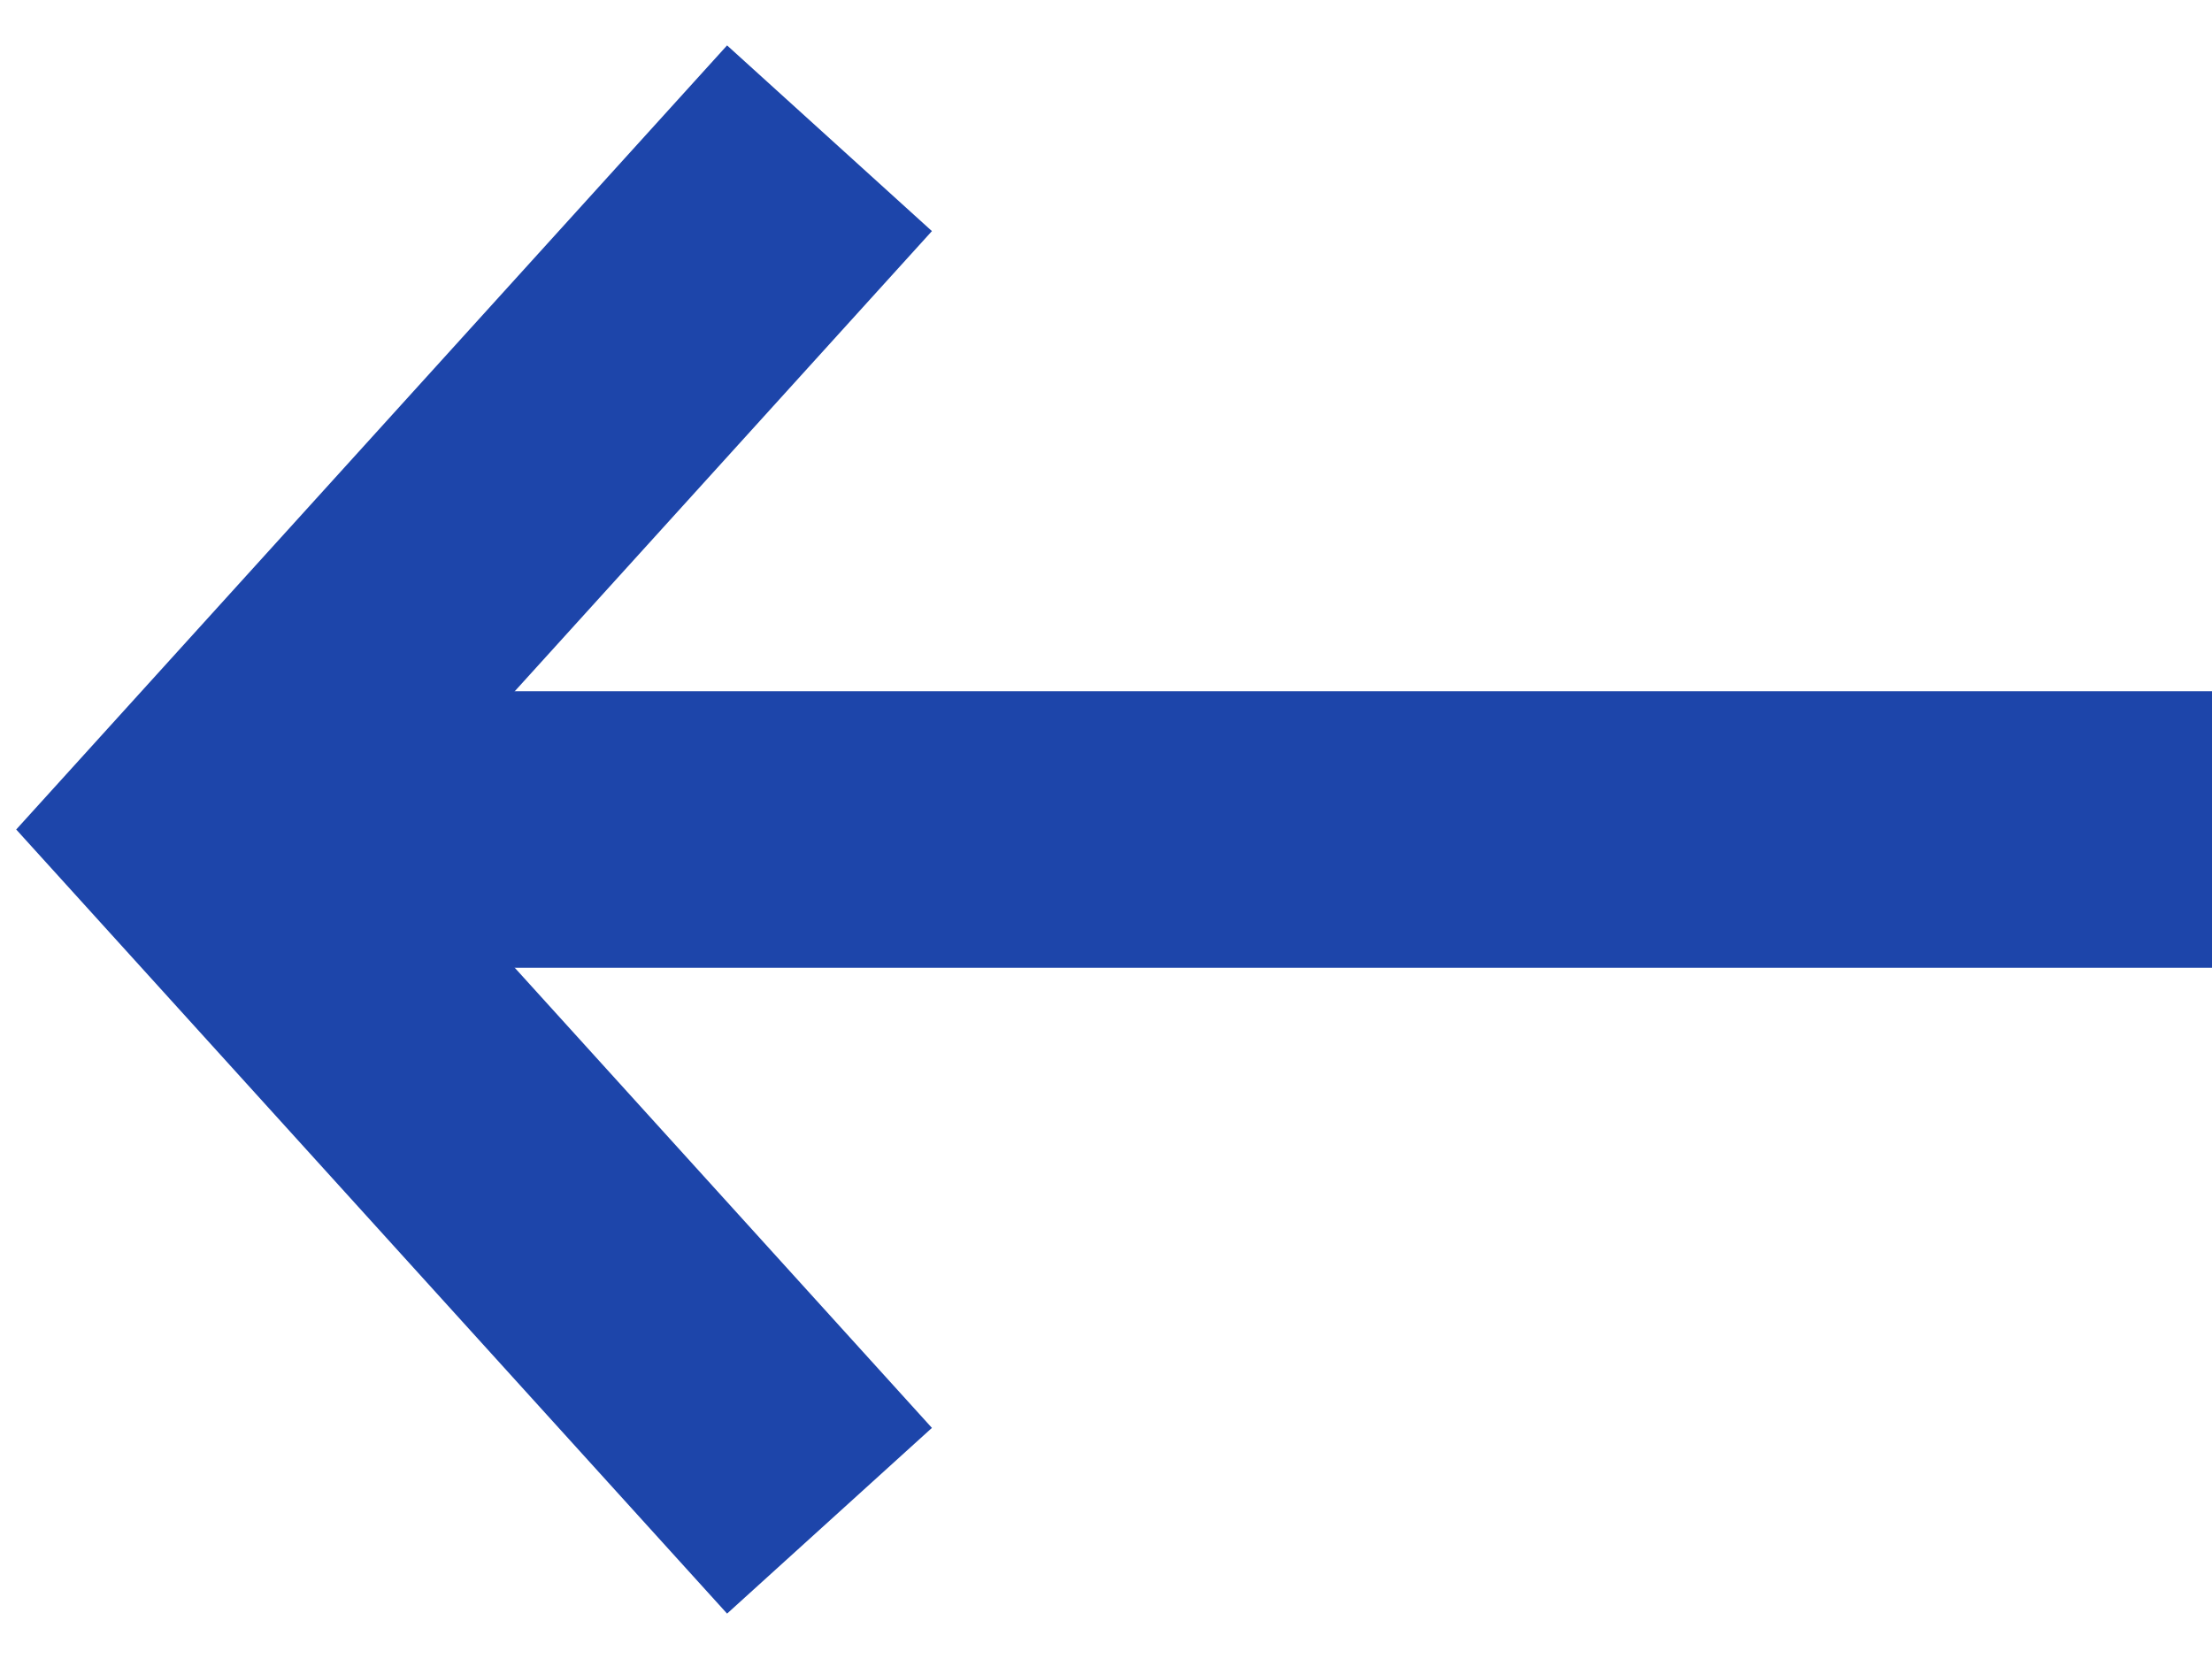 <svg width="16" height="12" viewBox="0 0 16 12" fill="none" xmlns="http://www.w3.org/2000/svg">
<path d="M16 6H2.133" stroke="#1D45AA" stroke-width="2"/>
<path d="M6 1L1.467 6L6 11" stroke="#1D45AA" stroke-width="2"/>
</svg>
